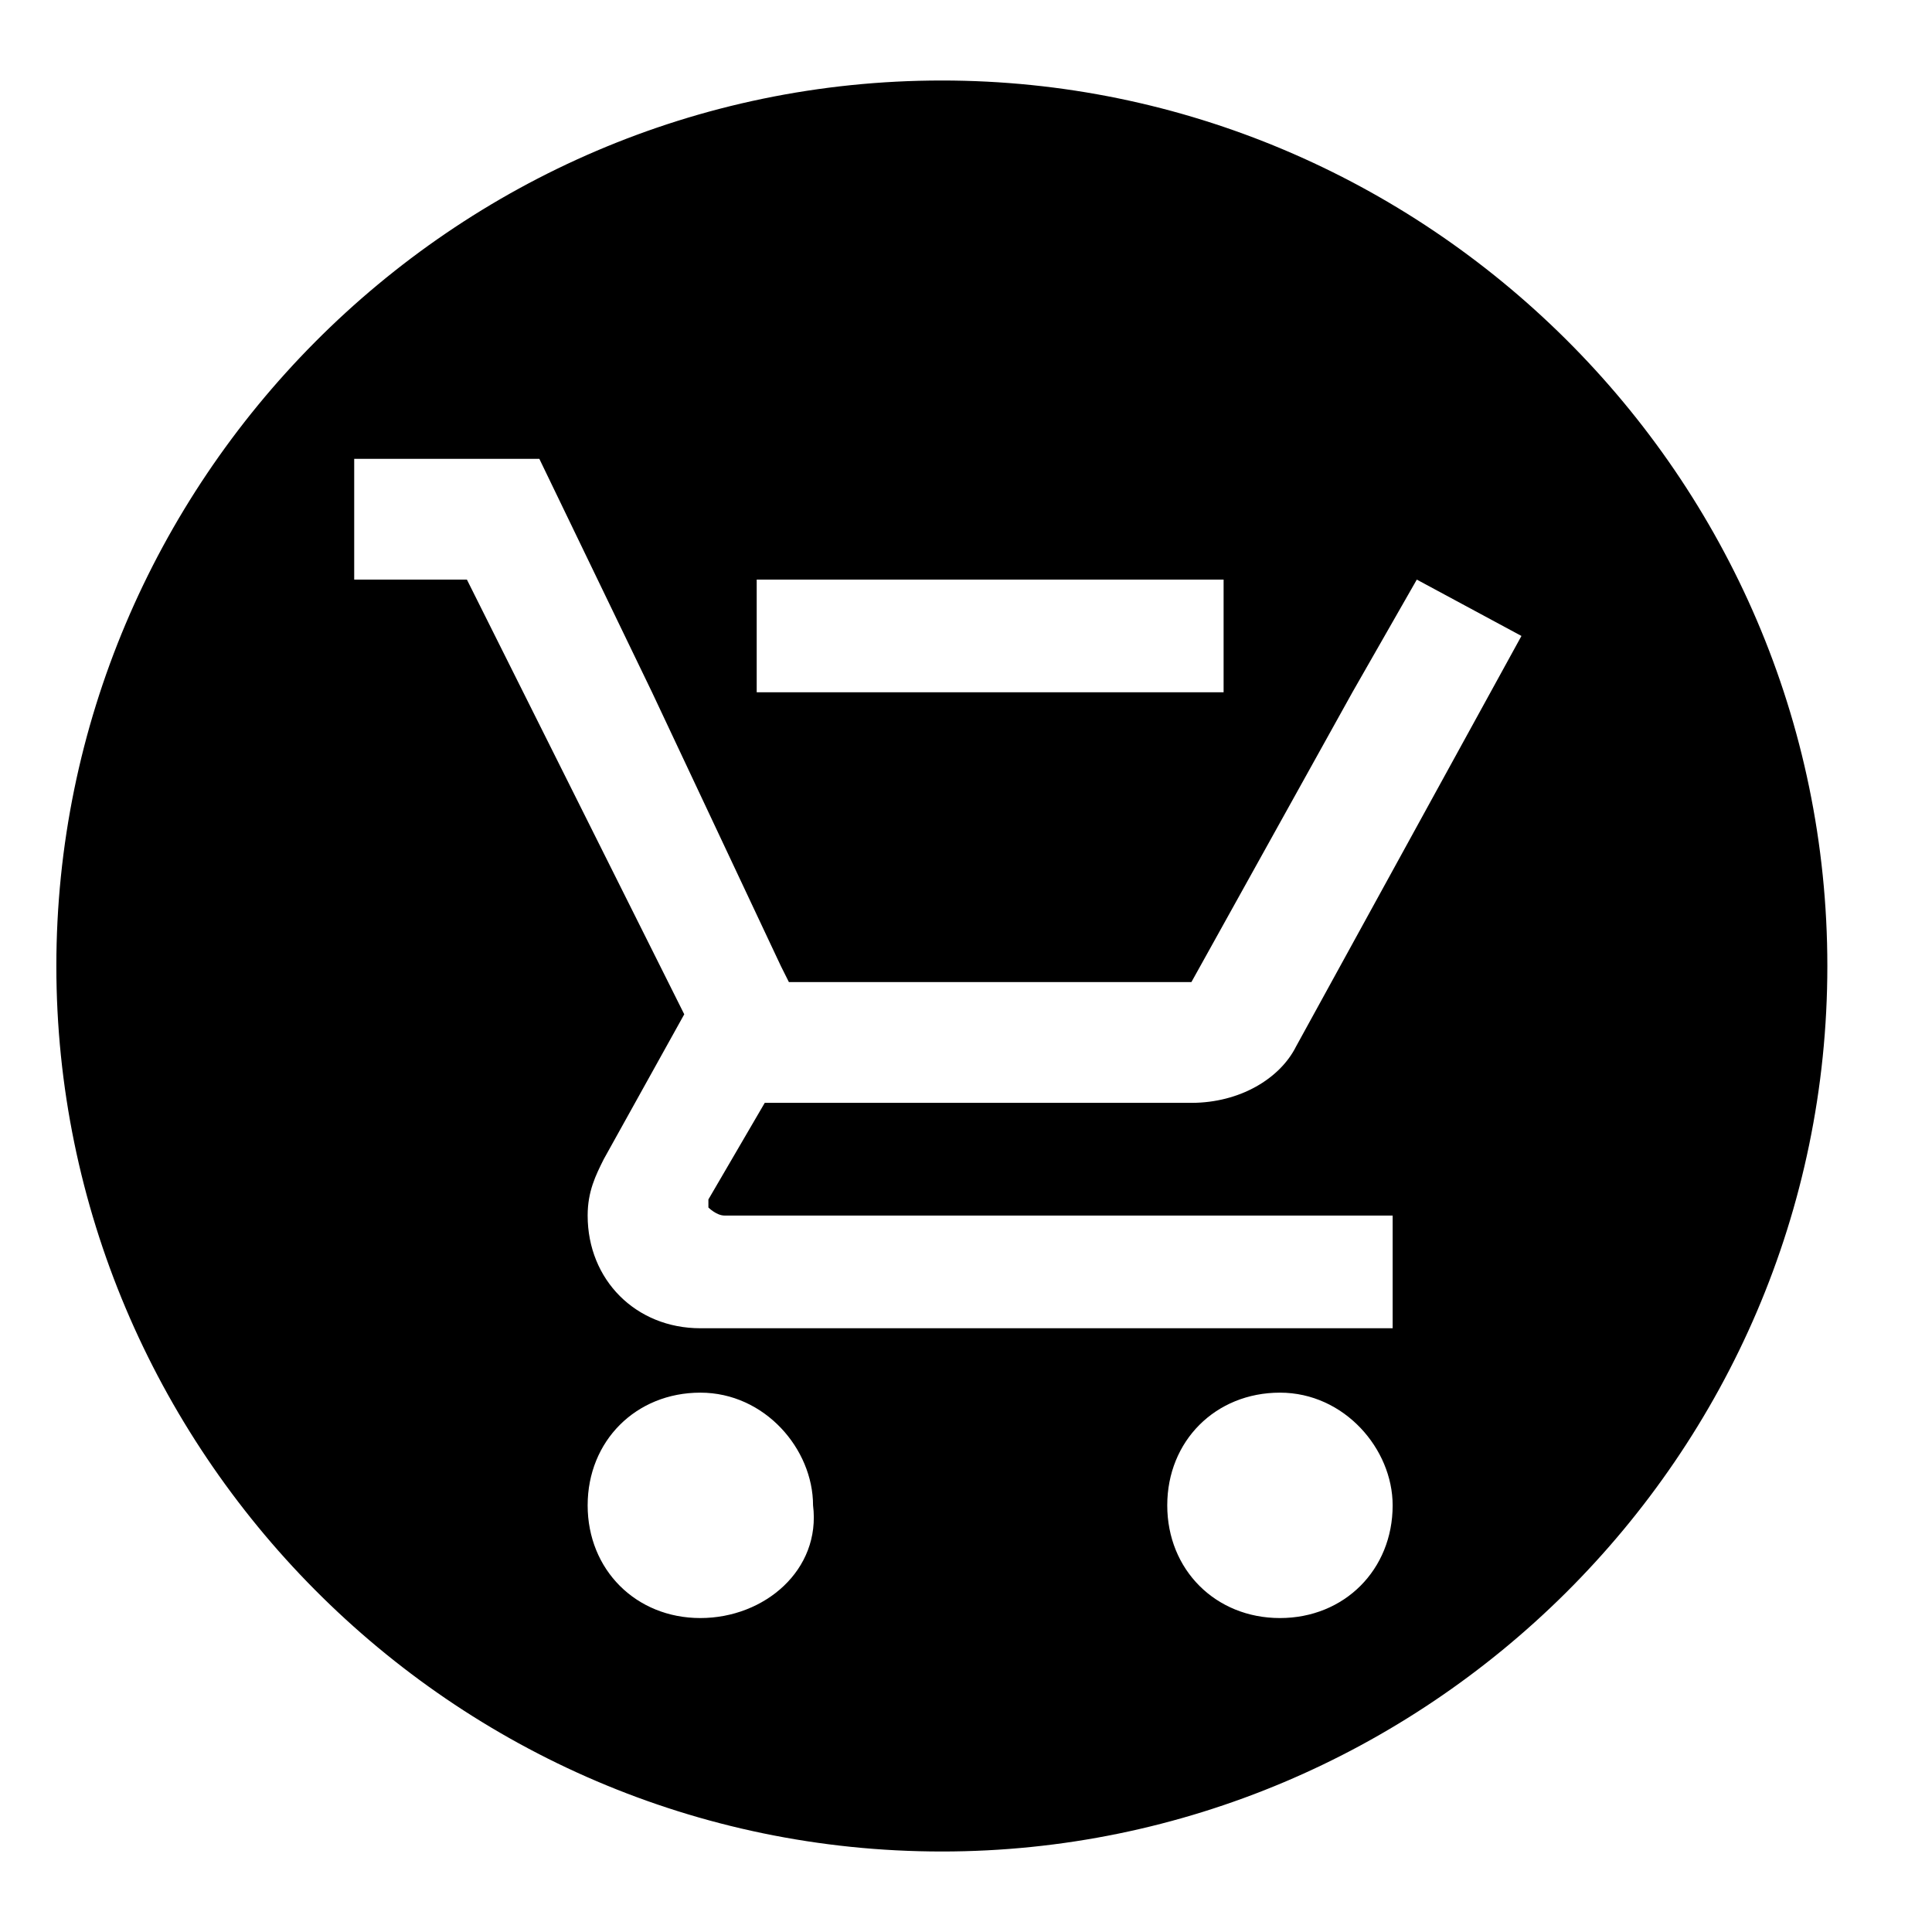 <svg xmlns="http://www.w3.org/2000/svg" viewBox="0 0 24 24"><path d="M11.7 1C5.6 1 .7 6 .7 12s4.9 11 11 11c6 0 11-4.9 11-11s-5-11-11-11zM9.4 7.2h5.8v1.4H9.4V7.2zm-.7 12.9c-.8 0-1.4-.6-1.4-1.4 0-.8.6-1.4 1.4-1.4.8 0 1.4.7 1.4 1.4.1.8-.6 1.4-1.4 1.4zm7.2 0c-.8 0-1.4-.6-1.4-1.4 0-.8.6-1.4 1.4-1.4.8 0 1.4.7 1.4 1.4 0 .8-.6 1.4-1.4 1.4zm-6.9-5h8.3v1.4H8.7c-.8 0-1.4-.6-1.4-1.4 0-.3.1-.5.2-.7l1-1.8-2.7-5.4H4.4V5.7h2.3l1.4 2.9L9.7 12l.1.2h5l2-3.6.8-1.4 1.3.7-2.8 5.1c-.2.4-.7.7-1.3.7H9.5l-.7 1.2v.1s.1.1.2.1z"/></svg>